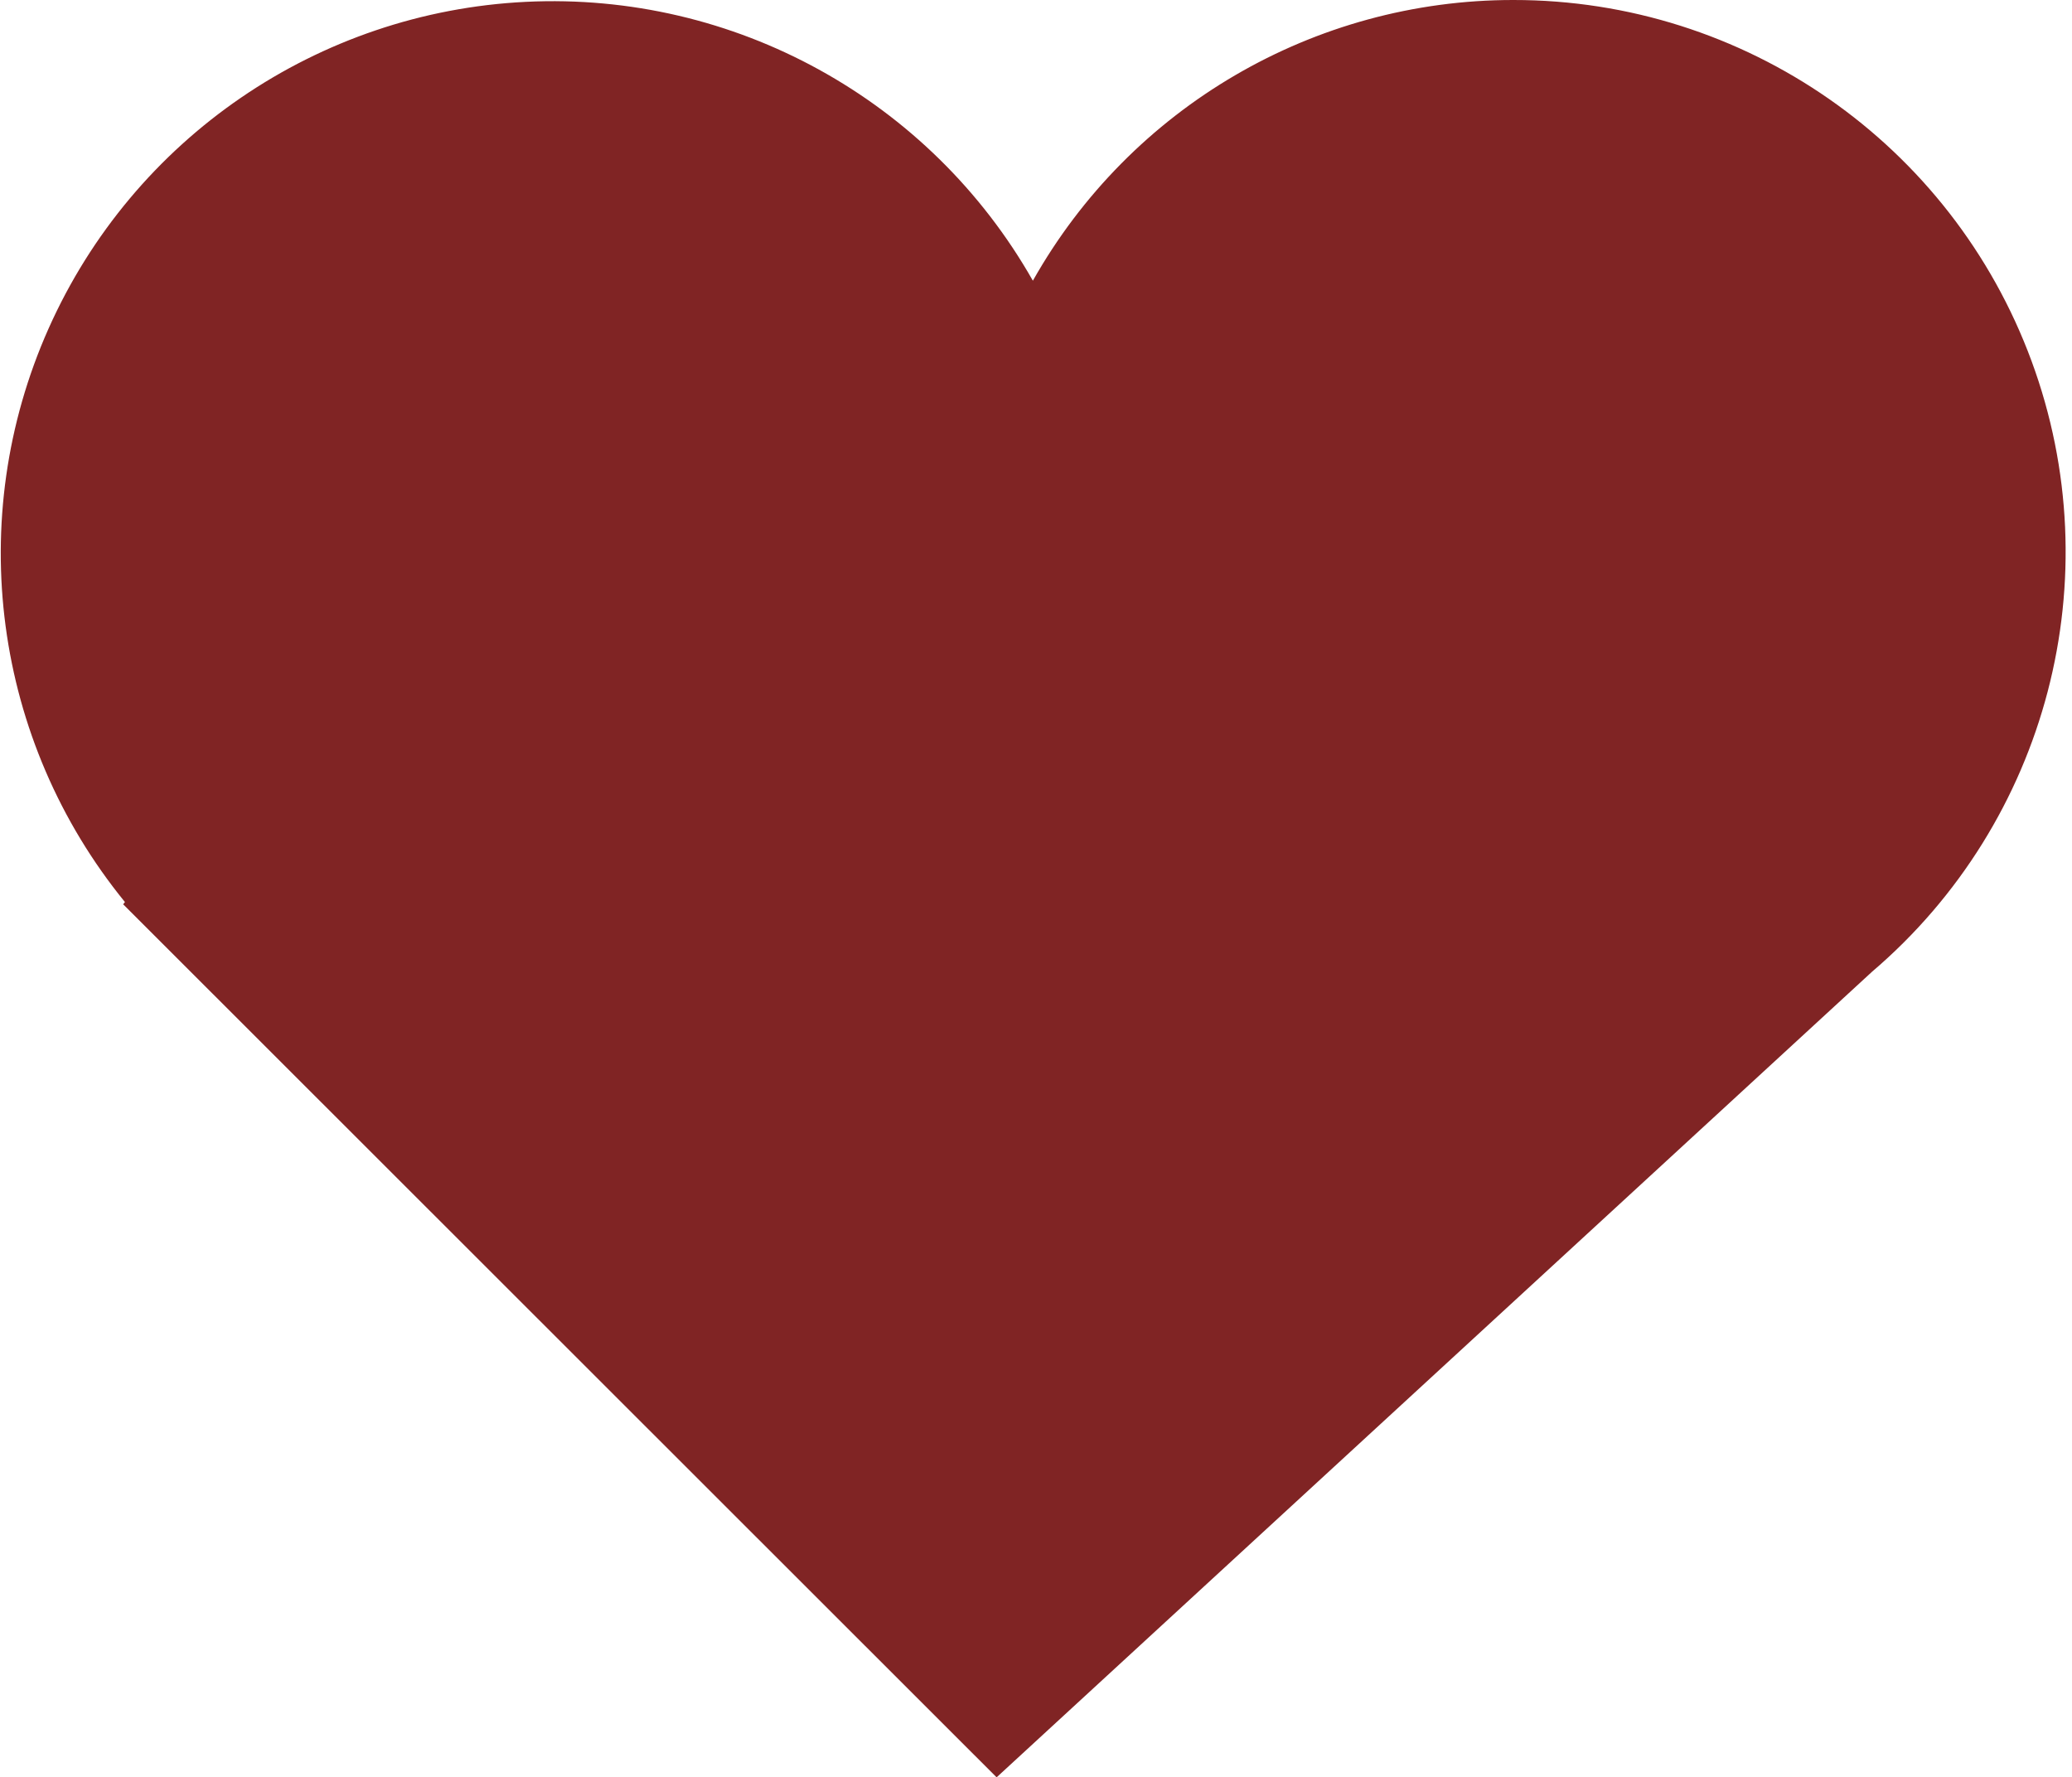 <?xml version="1.0" encoding="UTF-8"?>
<svg width="232px" height="199px" viewBox="0 0 232 199" version="1.1" xmlns="http://www.w3.org/2000/svg" xmlns:xlink="http://www.w3.org/1999/xlink">
    <title>CORAZONFILL</title>
    <defs>
        <filter id="filter-1">
            <feColorMatrix in="SourceGraphic" type="matrix" values="0 0 0 0 0 0 0 0 0 0.231 0 0 0 0 0.545 0 0 0 1 0"></feColorMatrix>
        </filter>
    </defs>
    <g id="Page-1" stroke="none" stroke-width="1" fill="none" fill-rule="evenodd">
        <g filter="url(#filter-1)" id="CORAZON-LIKE">
            <g>
                <path d="M169.45,-1.03679352e-05 C195.346,-0.015 218.505,16.117 227.467,40.413 C236.429,64.708 229.293,92.015 209.59,108.82 L209.59,108.82 L111.59,199 L13.79,101.25 L13.99,101 C-0.746,82.924 -4.054,58.093 5.436,36.79 C14.927,15.487 35.6,1.339 58.894,0.206 C82.188,-0.926 104.137,11.148 115.65,31.43 C126.592,12.007 147.157,-0.007 169.45,-1.03679352e-05 Z" id="Shape" fill="#802424" fill-rule="nonzero"></path>
            </g>
        </g>
    </g>
</svg>